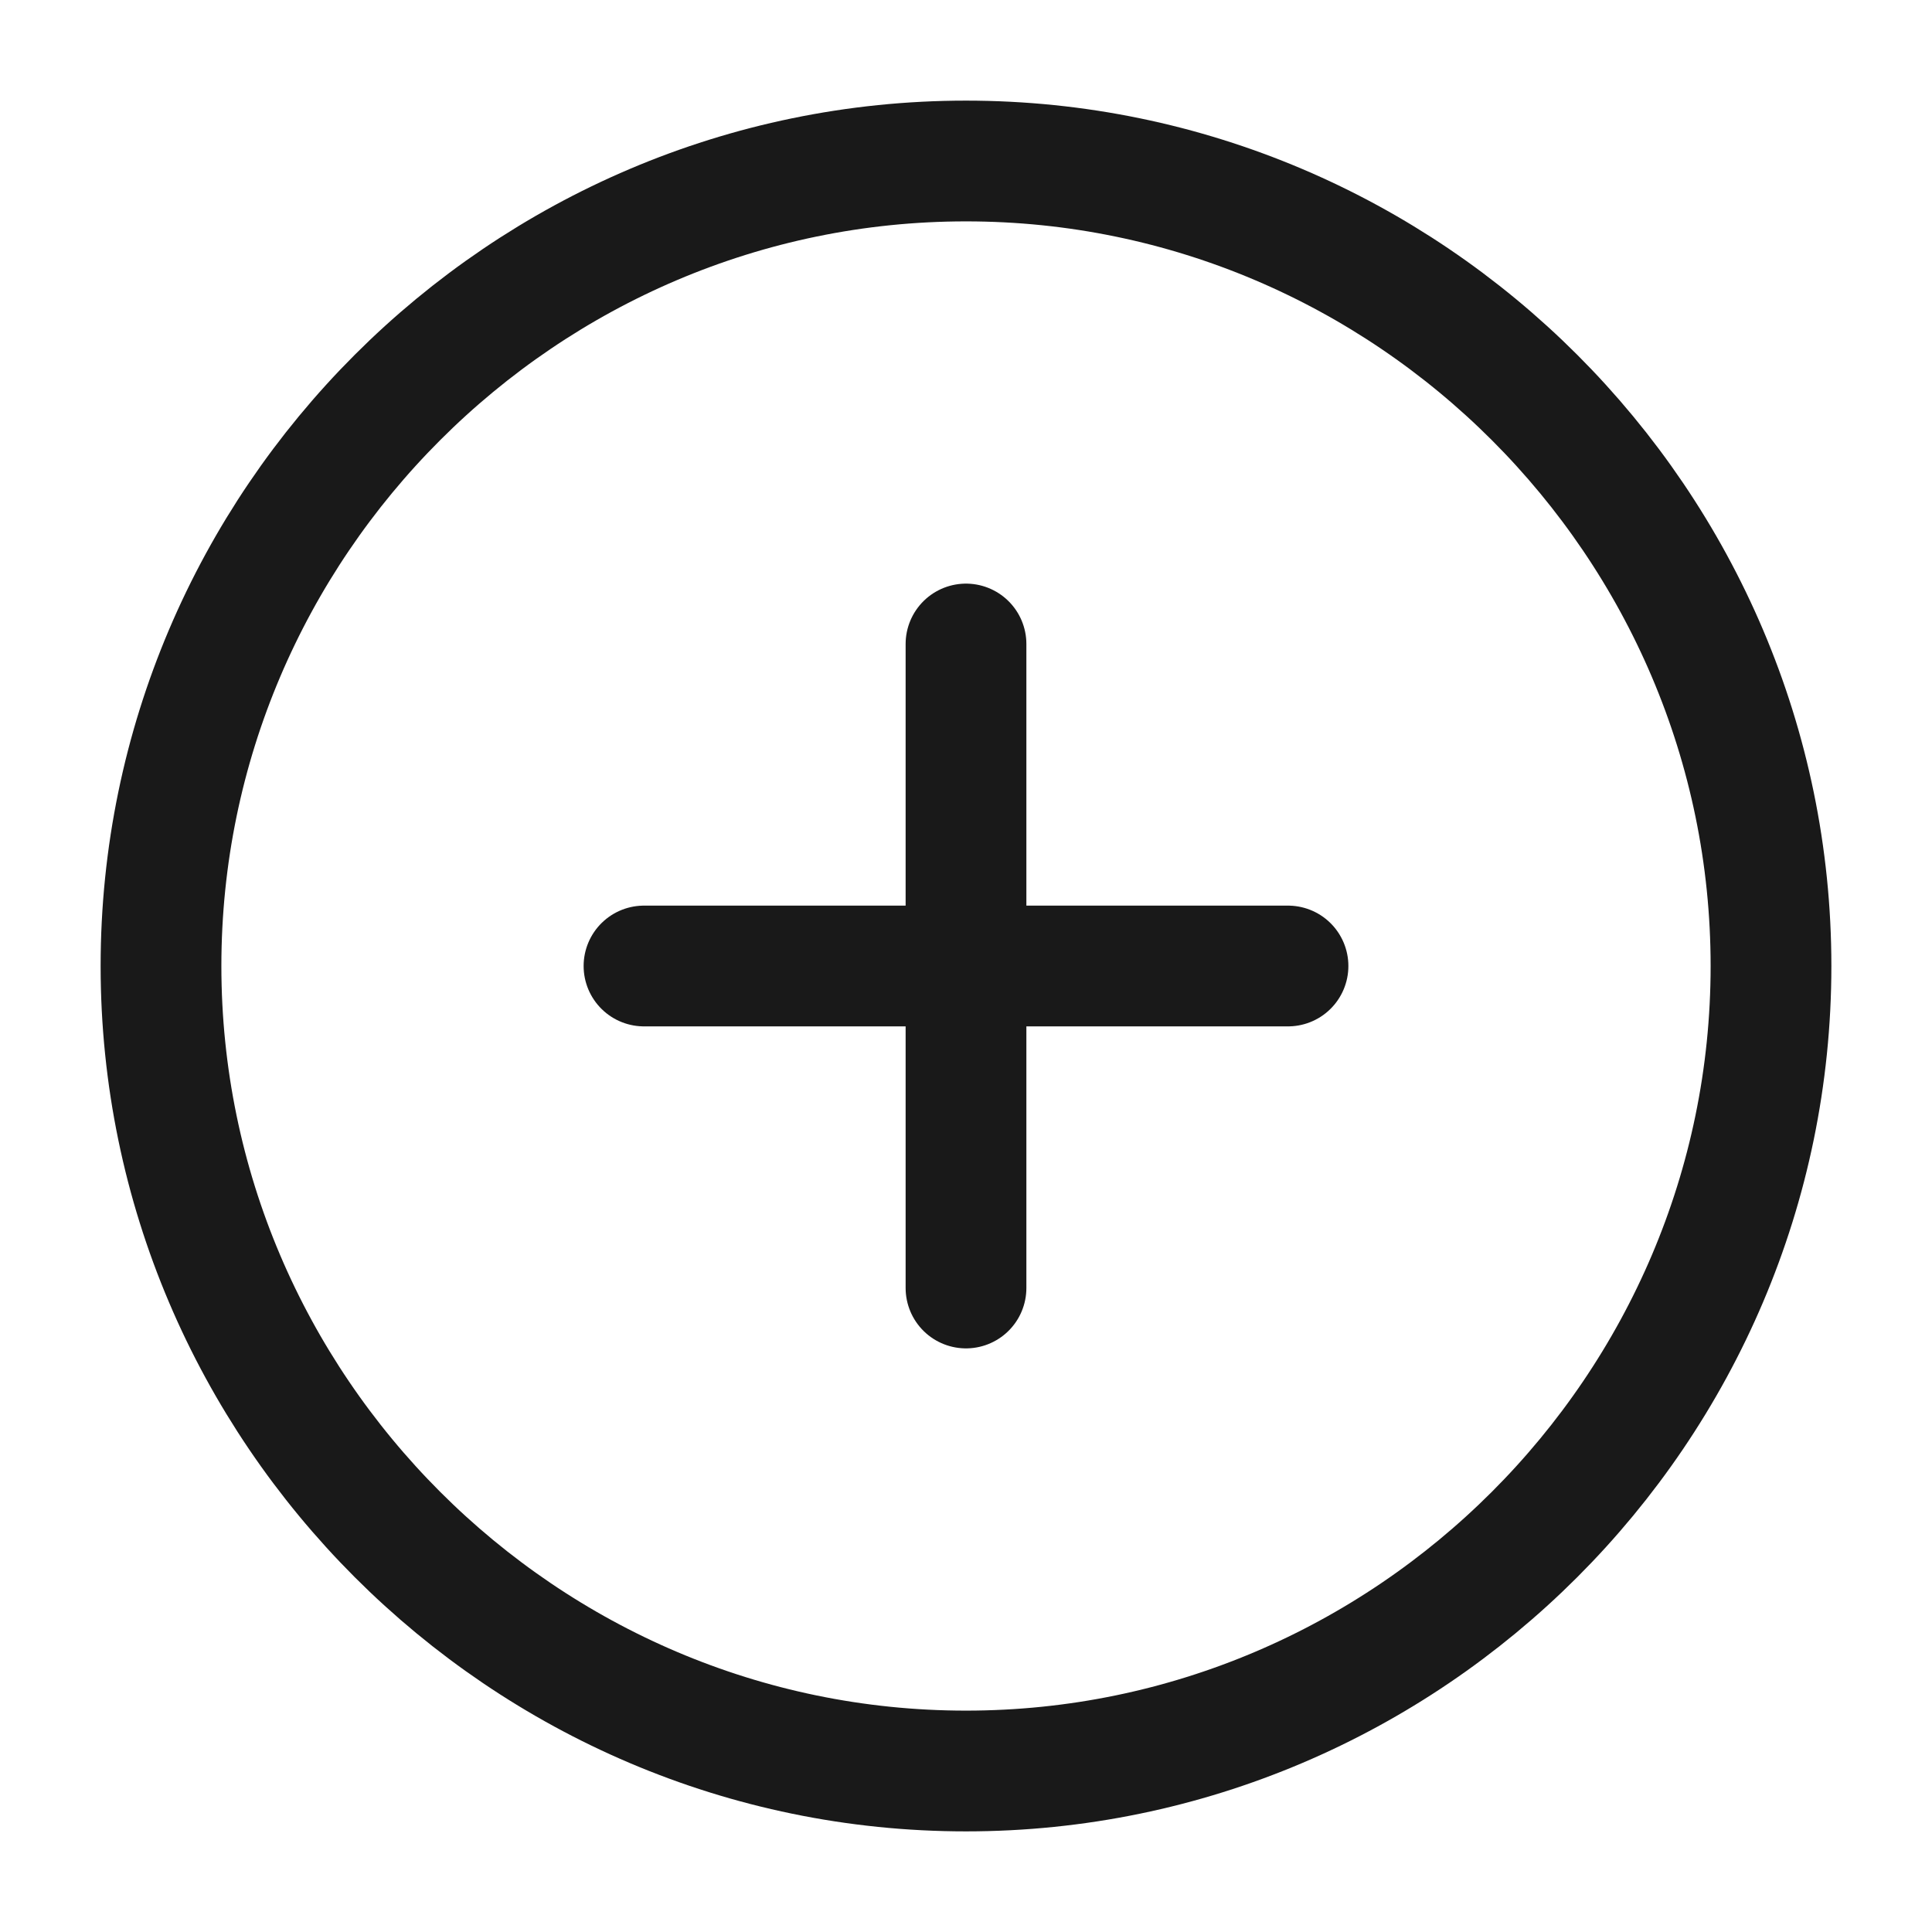 <svg width="24" height="24" viewBox="0 0 24 24" fill="none" xmlns="http://www.w3.org/2000/svg">
<path d="M12 22C17.5 22 22 17.5 22 12C22 6.5 17.5 2 12 2C6.5 2 2 6.5 2 12C2 17.5 6.5 22 12 22Z" stroke="#191919" stroke-width="1.5" stroke-linecap="round" stroke-linejoin="round"/>
<path d="M8 12H16" stroke="#191919" stroke-width="1.5" stroke-linecap="round" stroke-linejoin="round"/>
<path d="M12 16V8" stroke="#191919" stroke-width="1.5" stroke-linecap="round" stroke-linejoin="round"/>
</svg>
